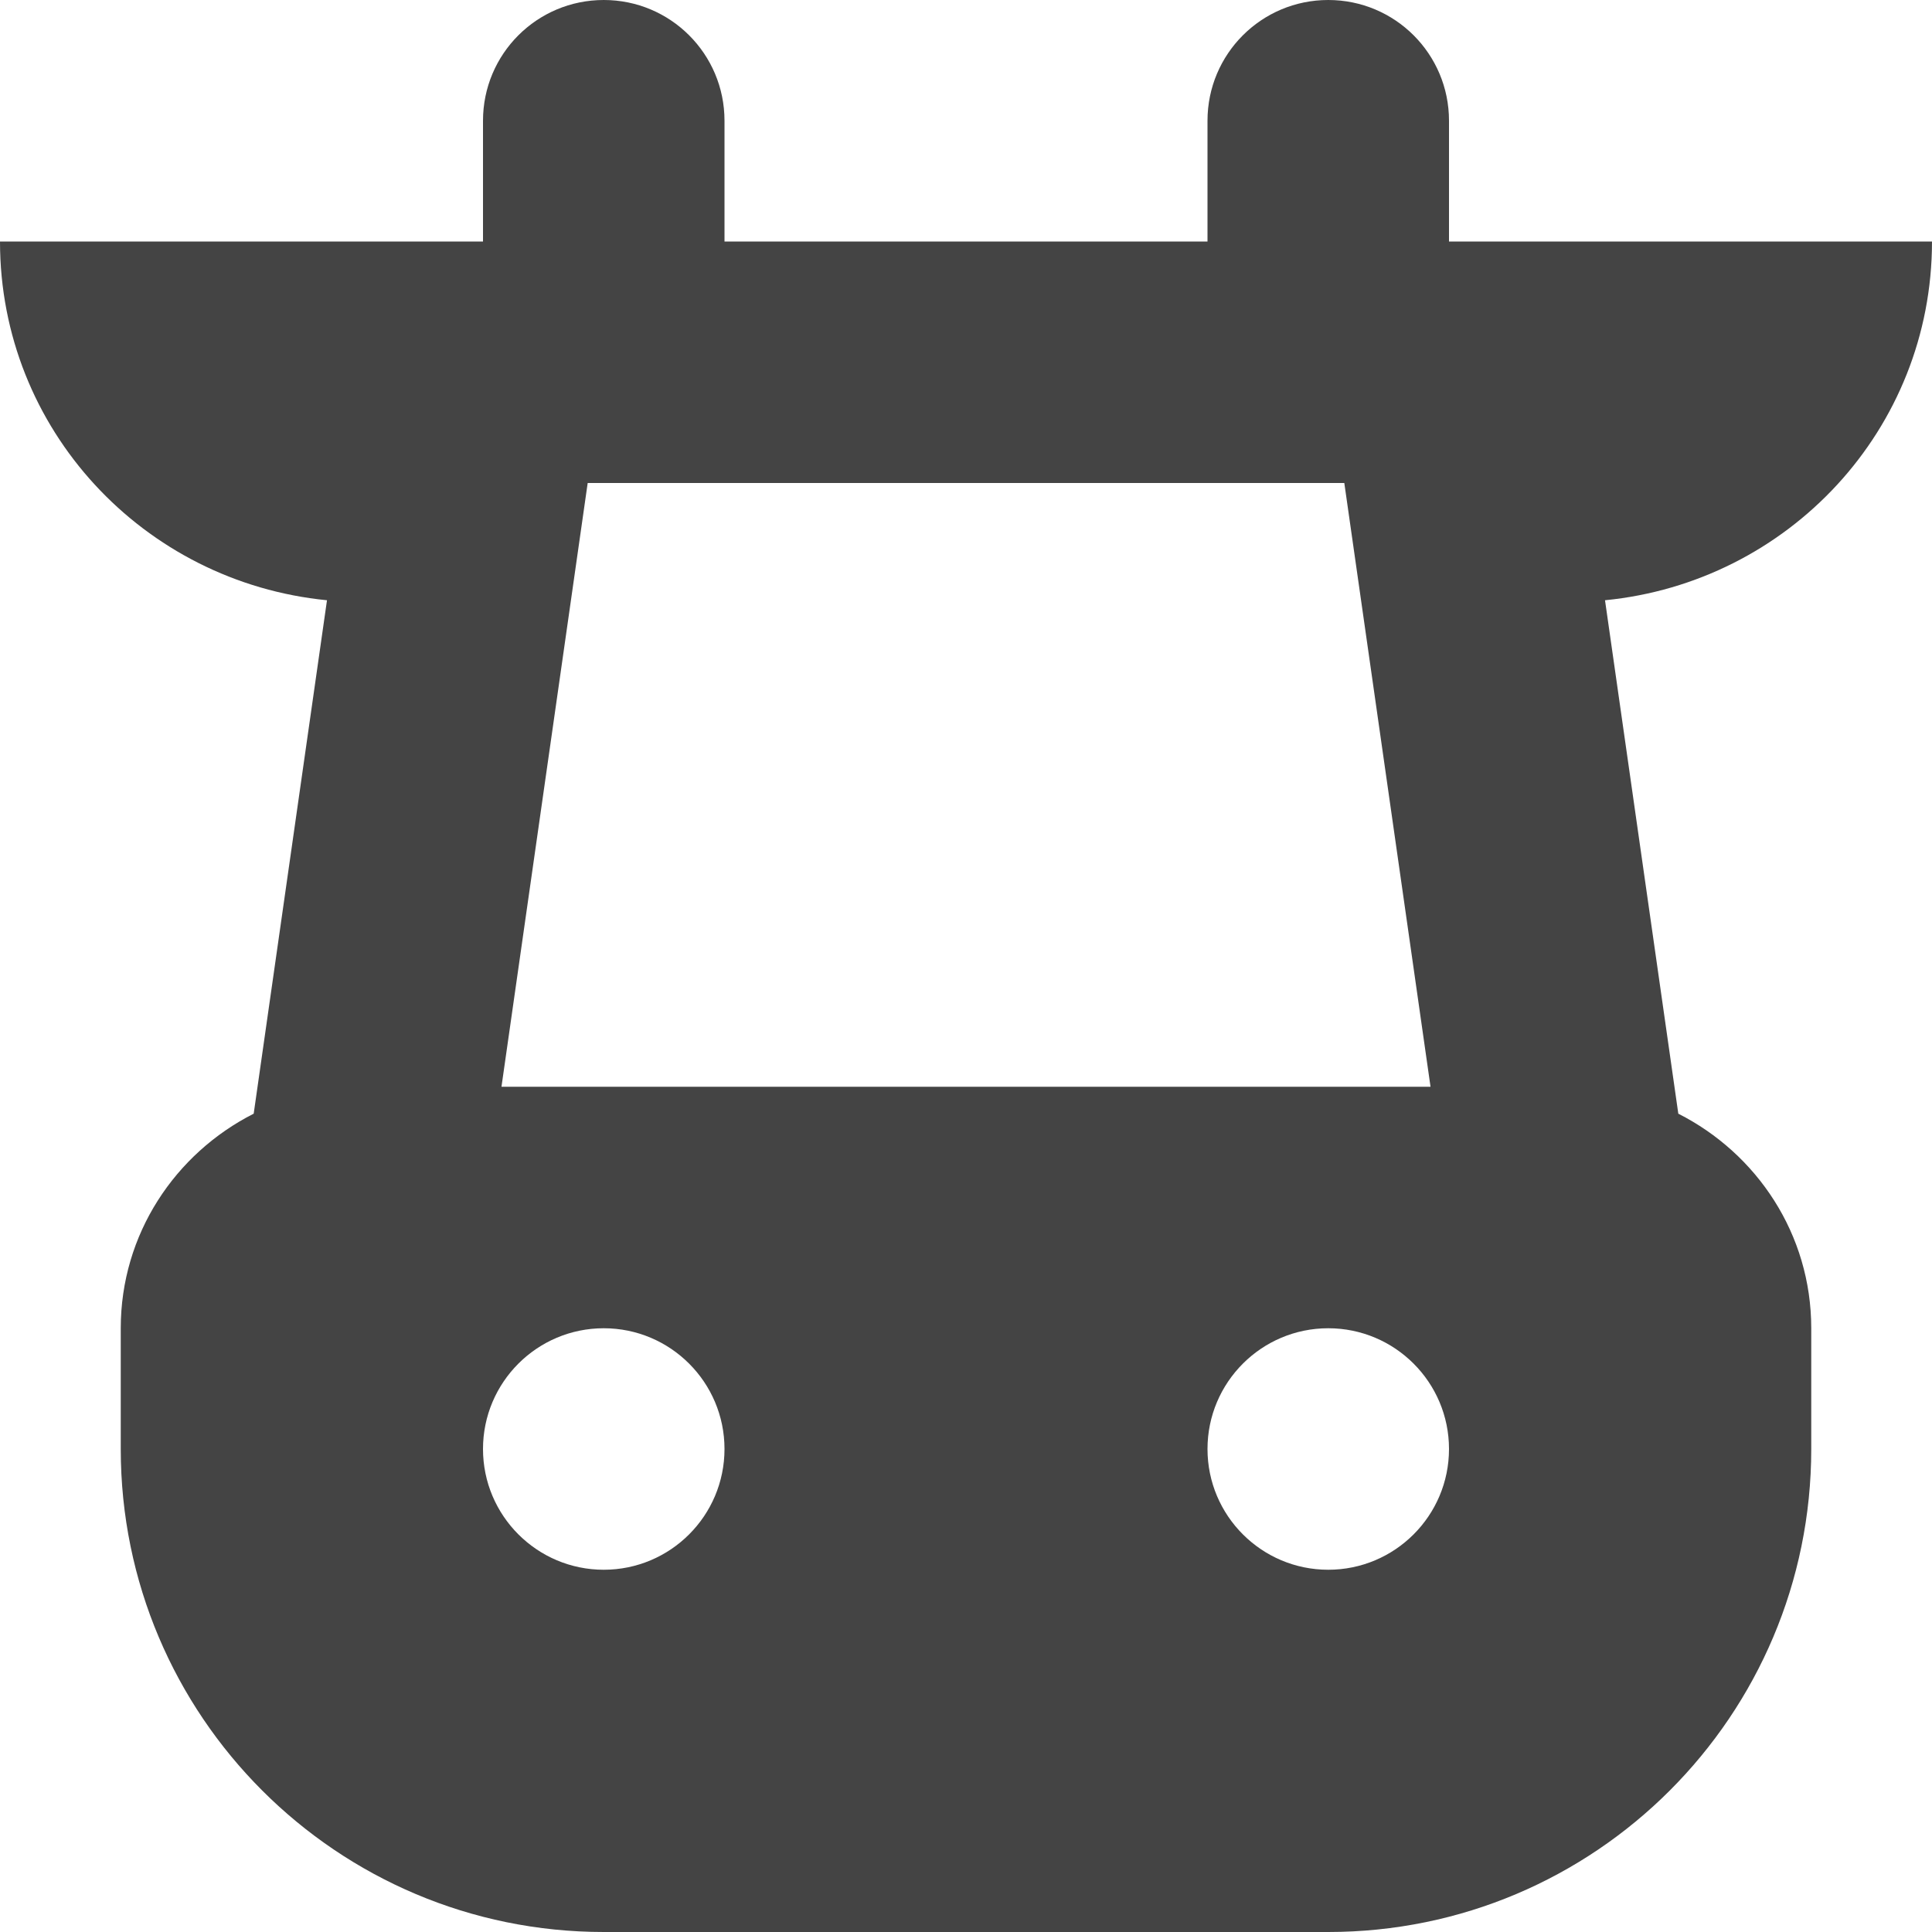<?xml version="1.0" encoding="utf-8"?>
<!-- Generator: Adobe Illustrator 19.1.0, SVG Export Plug-In . SVG Version: 6.00 Build 0)  -->
<!DOCTYPE svg PUBLIC "-//W3C//DTD SVG 1.1//EN" "http://www.w3.org/Graphics/SVG/1.1/DTD/svg11.dtd">
<svg version="1.1" id="Layer_1" xmlns="http://www.w3.org/2000/svg" xmlns:xlink="http://www.w3.org/1999/xlink" x="0px" y="0px"
	 width="16px" height="16px" viewBox="0 0 16 16" enable-background="new 0 0 16 16" xml:space="preserve">
<path fill="#444444" d="M16,2h-4V1c0-0.553-0.447-1-1-1s-1,0.447-1,1v1H6V1c0-0.553-0.447-1-1-1S4,0.447,4,1v1H0
	c0,1.557,1.19,2.822,2.708,2.971l-0.607,4.252C1.45,9.553,1,10.221,1,11v1c0,2.209,1.791,4,4,4h6
	c2.209,0,4-1.791,4-4v-1c0-0.779-0.45-1.447-1.101-1.777l-0.607-4.252C14.81,4.822,16,3.557,16,2z
	 M4.867,4h6.266l0.714,5H4.153L4.867,4z M5,13c-0.552,0-1-0.448-1-1c0-0.552,0.448-1,1-1s1,0.448,1,1
	C6,12.552,5.552,13,5,13z M11,13c-0.552,0-1-0.448-1-1c0-0.552,0.448-1,1-1s1,0.448,1,1
	C12,12.552,11.552,13,11,13z"/>
</svg>
